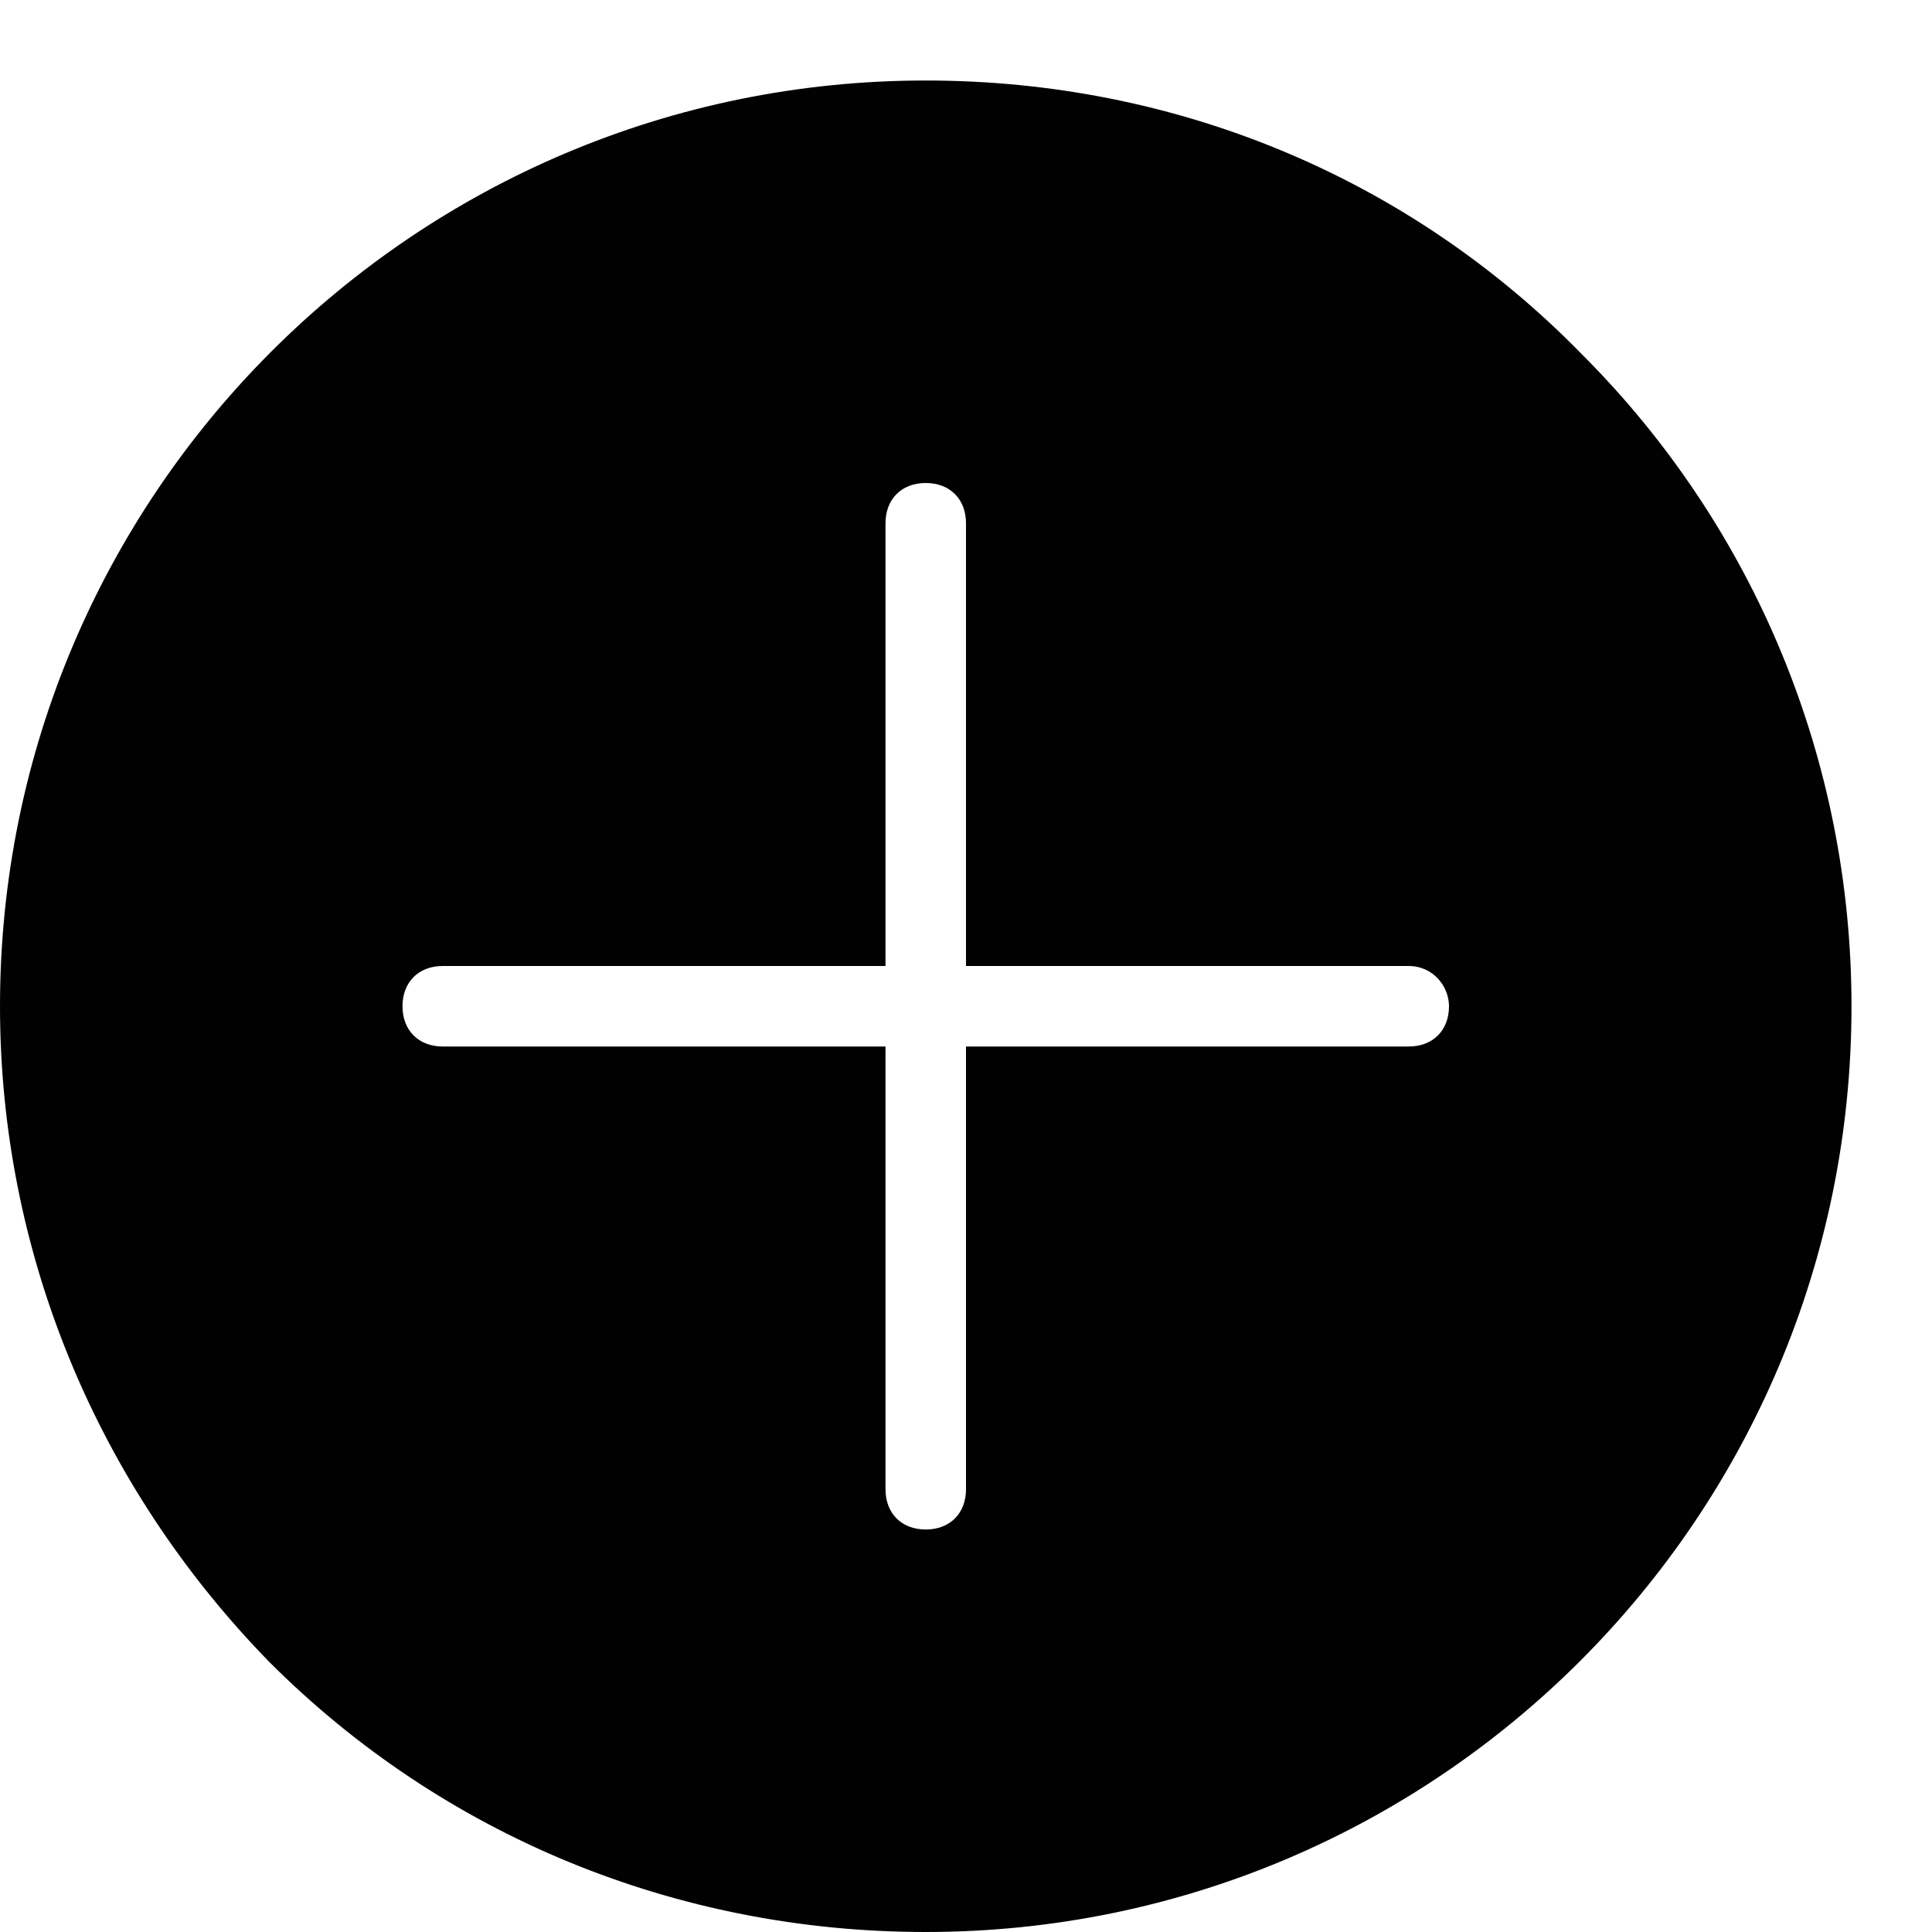 <?xml version="1.0" encoding="utf-8"?>
<!-- Generator: Adobe Illustrator 20.1.0, SVG Export Plug-In . SVG Version: 6.00 Build 0)  -->
<svg version="1.1" id="Layer_1" xmlns="http://www.w3.org/2000/svg" xmlns:xlink="http://www.w3.org/1999/xlink" x="0px" y="0px"
	 viewBox="0 0 48 48" style="enable-background:new 0 0 48 48;" xml:space="preserve">
<style type="text/css">
	.st0{fill:#010101;}
</style>
<path class="st0" d="M39.3,8.8C35,4.4,29.2,2,23,2C10.3,2,0,12.3,0,25c0,6.1,2.4,11.9,6.7,16.3C11,45.6,16.8,48,23,48h0
	c12.7,0,23-10.3,23-23C46,18.9,43.6,13.1,39.3,8.8z M35,26L35,26l-11,0v11c0,0.6-0.4,1-1,1c-0.6,0-1-0.4-1-1V26l-11,0
	c-0.6,0-1-0.4-1-1c0-0.6,0.4-1,1-1v0l11,0V13c0-0.6,0.4-1,1-1c0.6,0,1,0.4,1,1v11l11,0c0.6,0,1,0.5,1,1C36,25.6,35.6,26,35,26z"/>
</svg>
